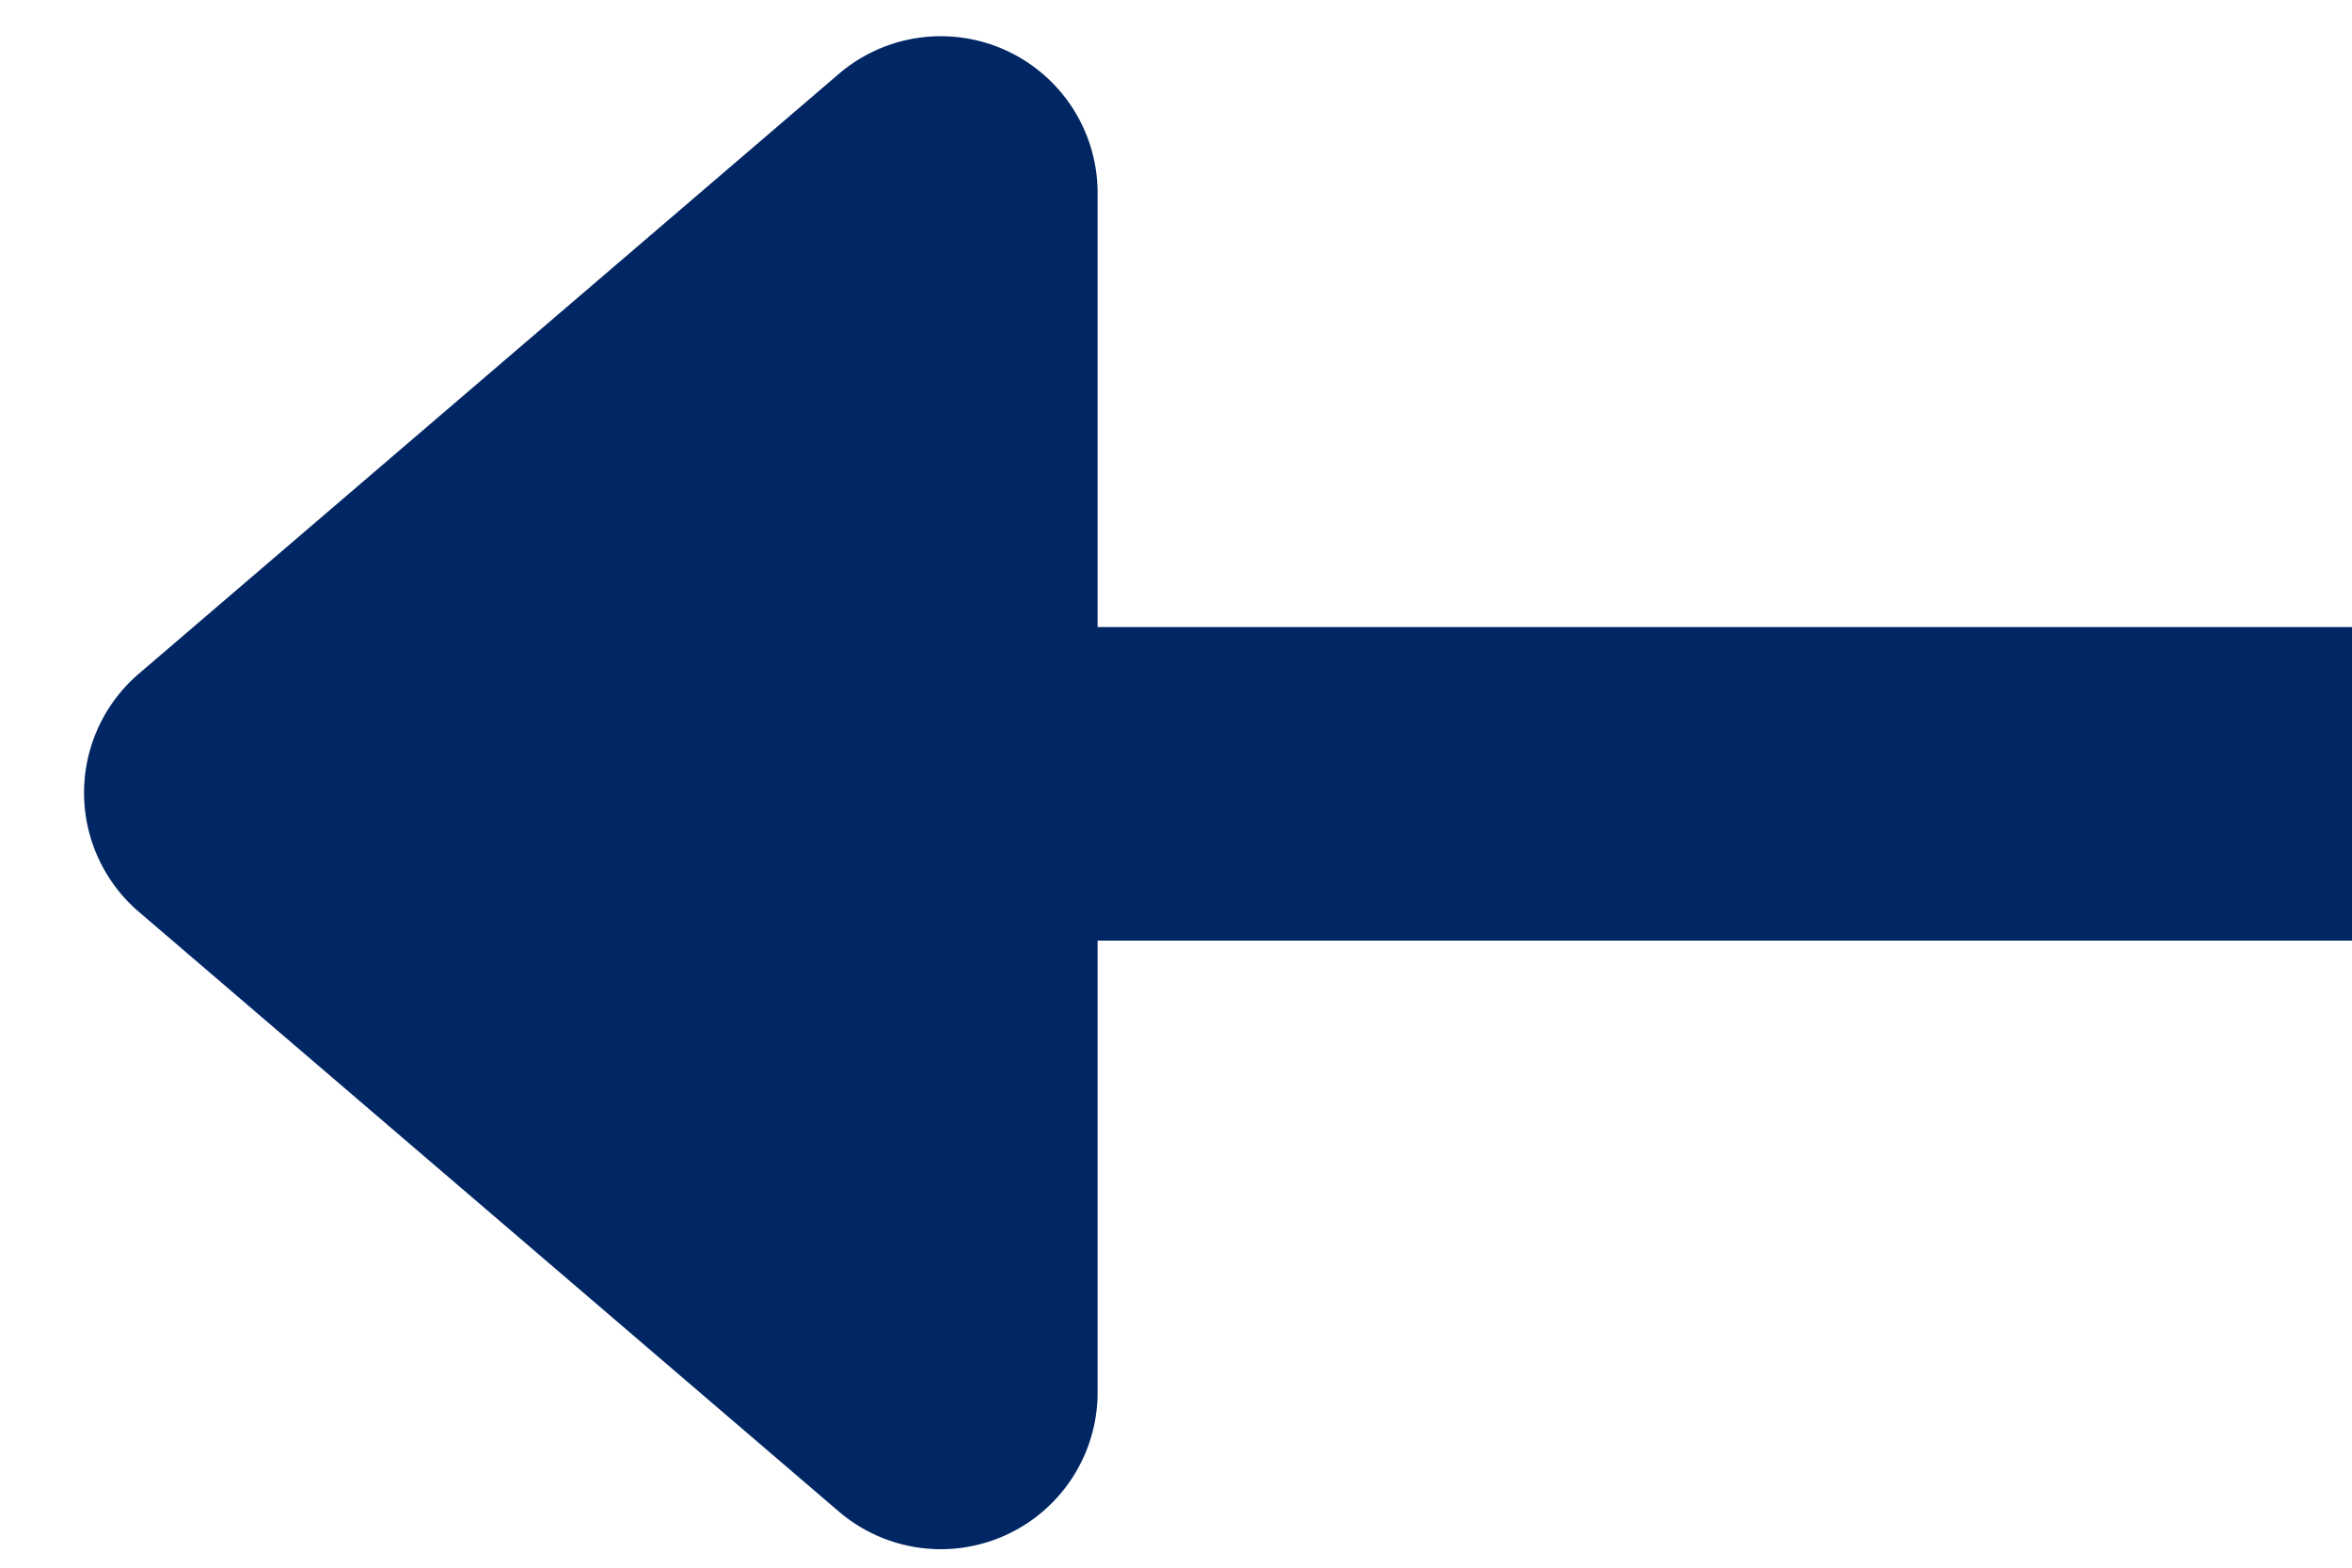<svg xmlns="http://www.w3.org/2000/svg" width="15" height="10"><g fill="#002664" fill-rule="evenodd"><path d="M5.35 9.642L.885 5.816a1 1 0 0 1 0-1.518L5.349.472A1 1 0 0 1 7 1.232v7.65a1 1 0 0 1-1.65.76z"/><path d="M15 4H2v2h13z"/></g></svg>